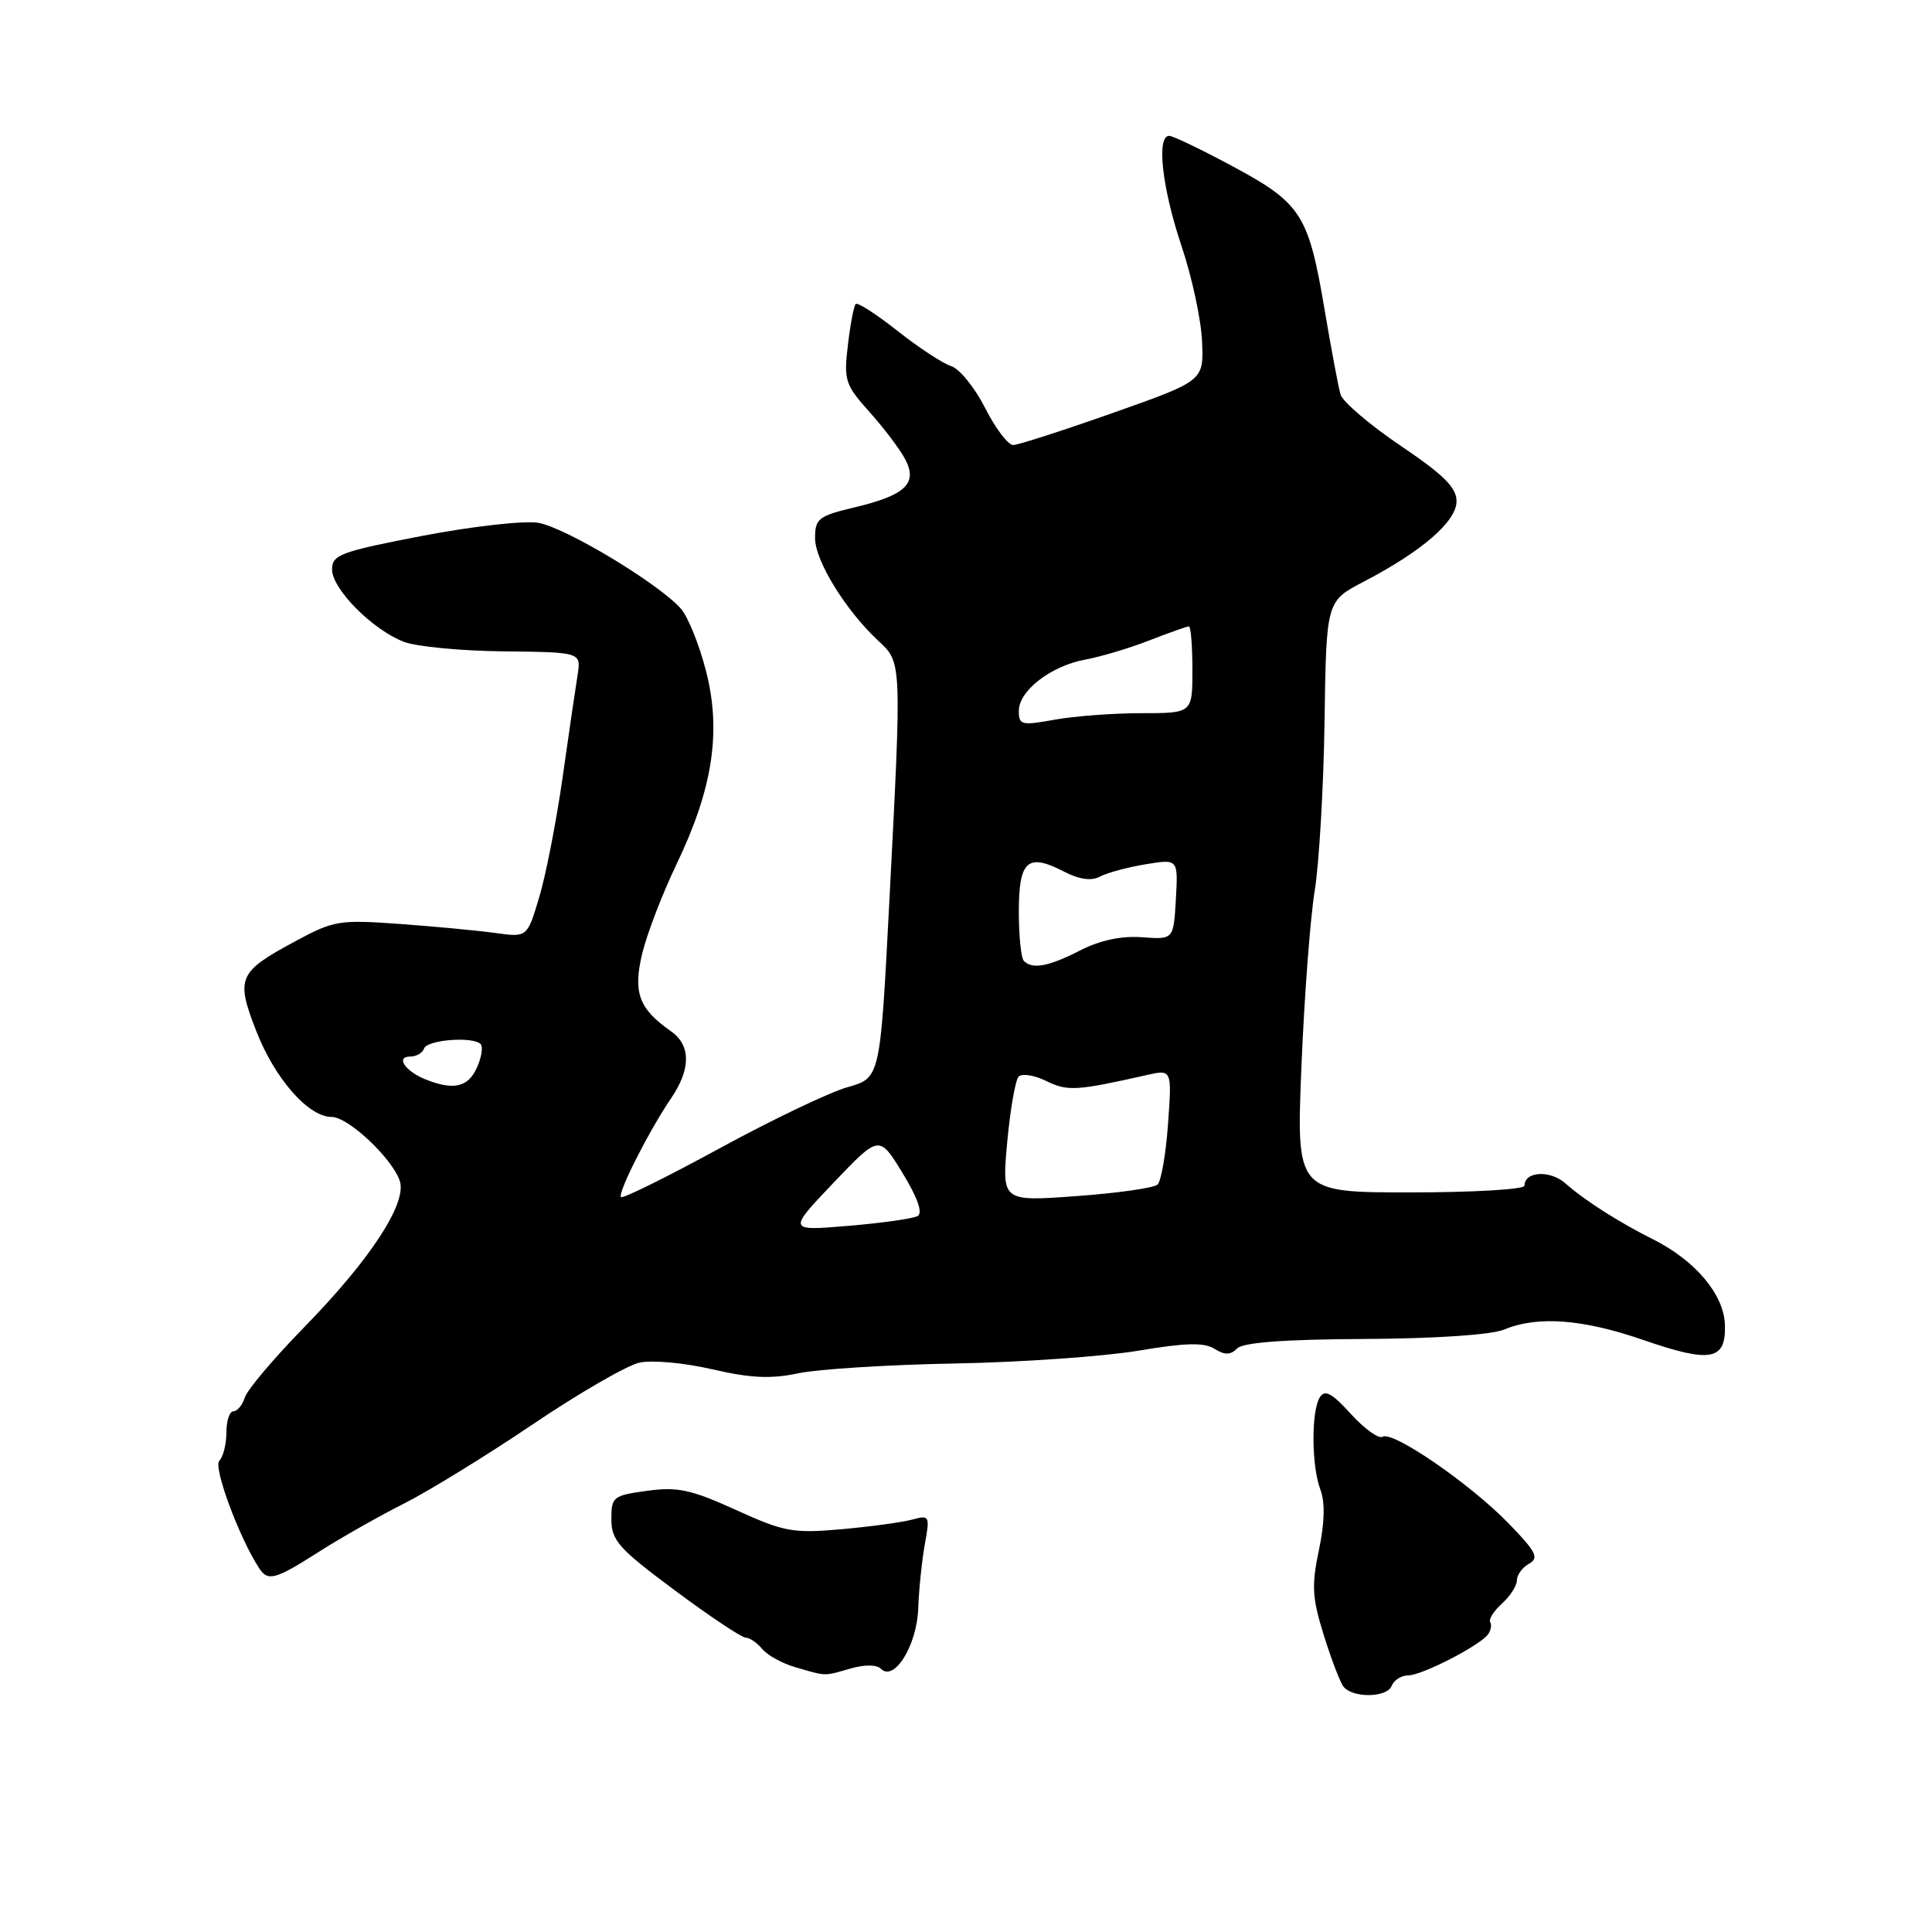 <?xml version="1.0" encoding="UTF-8" standalone="no"?>
<!DOCTYPE svg PUBLIC "-//W3C//DTD SVG 1.1//EN" "http://www.w3.org/Graphics/SVG/1.1/DTD/svg11.dtd" >
<svg xmlns="http://www.w3.org/2000/svg" xmlns:xlink="http://www.w3.org/1999/xlink" version="1.1" viewBox="0 0 256 256">
 <g >
 <path fill="currentColor"
d=" M 184.40 223.39 C 184.70 222.63 185.68 222.00 186.58 222.00 C 188.41 222.00 196.11 218.04 197.18 216.55 C 197.56 216.02 197.68 215.30 197.46 214.93 C 197.23 214.57 197.94 213.46 199.02 212.48 C 200.11 211.49 201.00 210.11 201.00 209.39 C 201.00 208.68 201.72 207.69 202.61 207.20 C 203.97 206.44 203.55 205.61 199.86 201.82 C 194.75 196.57 184.53 189.55 183.20 190.38 C 182.69 190.69 180.81 189.34 179.01 187.37 C 176.50 184.60 175.56 184.09 174.89 185.14 C 173.73 186.97 173.77 194.27 174.96 197.39 C 175.59 199.06 175.53 201.76 174.76 205.41 C 173.77 210.11 173.87 211.75 175.42 216.70 C 176.41 219.89 177.59 222.95 178.03 223.50 C 179.26 225.03 183.80 224.96 184.40 223.39 Z  M 112.66 221.10 C 114.55 220.55 116.16 220.56 116.72 221.12 C 118.49 222.89 121.49 218.04 121.67 213.14 C 121.76 210.59 122.16 206.75 122.55 204.60 C 123.23 200.85 123.16 200.73 120.88 201.35 C 119.57 201.71 115.35 202.29 111.50 202.63 C 105.07 203.20 103.93 202.99 97.50 200.07 C 91.56 197.37 89.78 196.99 85.75 197.54 C 81.22 198.16 81.00 198.33 81.01 201.34 C 81.02 204.13 82.00 205.22 89.44 210.75 C 94.07 214.19 98.28 217.00 98.81 217.00 C 99.33 217.00 100.32 217.68 101.00 218.50 C 101.69 219.33 103.66 220.42 105.38 220.91 C 109.56 222.13 109.11 222.12 112.66 221.10 Z  M 42.23 205.64 C 45.13 203.78 50.21 200.91 53.51 199.24 C 56.82 197.57 64.51 192.84 70.61 188.72 C 76.71 184.60 83.06 180.93 84.72 180.56 C 86.41 180.19 90.68 180.58 94.38 181.44 C 99.45 182.61 102.13 182.74 105.76 181.97 C 108.37 181.42 117.70 180.83 126.50 180.67 C 135.30 180.51 146.23 179.74 150.80 178.98 C 157.08 177.92 159.54 177.86 160.92 178.72 C 162.29 179.57 163.04 179.57 163.92 178.68 C 164.72 177.88 170.19 177.47 180.80 177.42 C 190.31 177.37 197.61 176.87 199.32 176.17 C 203.73 174.33 209.72 174.78 217.73 177.55 C 226.71 180.65 228.72 180.27 228.56 175.52 C 228.42 171.52 224.66 167.05 219.08 164.24 C 214.42 161.90 210.02 159.09 207.41 156.79 C 205.38 155.01 202.00 155.21 202.00 157.11 C 202.00 157.60 195.20 158.00 186.88 158.00 C 171.76 158.00 171.76 158.00 172.45 141.25 C 172.83 132.04 173.62 121.58 174.21 118.00 C 174.79 114.42 175.38 104.34 175.51 95.58 C 175.74 79.66 175.74 79.66 180.69 77.08 C 188.44 73.04 193.00 69.09 193.00 66.41 C 193.00 64.60 191.28 62.90 185.57 59.05 C 181.49 56.29 177.91 53.24 177.63 52.27 C 177.34 51.30 176.41 46.30 175.54 41.18 C 173.40 28.45 172.46 26.96 163.45 22.10 C 159.27 19.85 155.43 18.00 154.92 18.00 C 153.21 18.00 153.98 24.90 156.53 32.51 C 157.93 36.66 159.17 42.40 159.28 45.26 C 159.50 50.46 159.50 50.46 147.50 54.70 C 140.90 57.03 134.95 58.95 134.27 58.97 C 133.59 58.99 131.91 56.78 130.54 54.07 C 129.16 51.36 127.14 48.86 126.03 48.51 C 124.92 48.16 121.73 46.06 118.93 43.85 C 116.13 41.64 113.64 40.03 113.39 40.28 C 113.14 40.53 112.67 42.98 112.35 45.73 C 111.79 50.40 111.98 50.98 115.23 54.61 C 117.15 56.75 119.27 59.56 119.95 60.87 C 121.63 64.06 119.97 65.63 113.22 67.23 C 108.45 68.37 108.00 68.72 108.00 71.31 C 108.00 74.31 112.06 80.89 116.39 84.92 C 119.51 87.82 119.50 87.48 117.83 119.67 C 116.63 142.84 116.63 142.84 112.32 144.05 C 109.96 144.71 102.32 148.36 95.37 152.15 C 88.41 155.94 82.52 158.86 82.29 158.62 C 81.79 158.12 86.01 149.81 88.94 145.50 C 91.56 141.65 91.55 138.50 88.91 136.65 C 84.63 133.65 83.85 131.51 85.11 126.29 C 85.76 123.66 87.80 118.35 89.65 114.50 C 94.45 104.50 95.61 96.93 93.55 88.91 C 92.66 85.43 91.16 81.71 90.22 80.65 C 87.24 77.29 74.86 69.85 71.29 69.27 C 69.40 68.97 62.49 69.75 55.93 71.01 C 45.11 73.10 44.00 73.51 44.00 75.46 C 44.00 78.04 49.34 83.43 53.50 85.04 C 55.15 85.68 61.12 86.25 66.76 86.31 C 77.01 86.42 77.01 86.42 76.53 89.46 C 76.26 91.13 75.37 97.22 74.55 103.00 C 73.73 108.78 72.34 115.91 71.46 118.85 C 69.86 124.21 69.86 124.21 65.68 123.63 C 63.38 123.31 57.67 122.77 53.00 122.43 C 44.91 121.85 44.23 121.96 39.04 124.77 C 31.55 128.81 31.22 129.60 33.96 136.63 C 36.42 142.94 40.86 148.00 43.94 148.00 C 46.11 148.00 51.81 153.31 52.95 156.40 C 54.03 159.31 49.16 166.80 40.30 175.87 C 36.31 179.95 32.78 184.13 32.45 185.15 C 32.13 186.17 31.45 187.00 30.93 187.00 C 30.42 187.00 30.00 188.26 30.00 189.80 C 30.00 191.34 29.58 193.03 29.06 193.55 C 28.23 194.39 31.65 203.65 34.31 207.75 C 35.50 209.59 36.42 209.34 42.23 205.64 Z  M 110.43 156.74 C 116.50 150.37 116.50 150.37 119.59 155.43 C 121.59 158.71 122.30 160.72 121.59 161.13 C 120.99 161.47 116.87 162.06 112.43 162.43 C 104.37 163.11 104.37 163.11 110.43 156.74 Z  M 133.46 151.35 C 133.86 147.03 134.54 143.12 134.97 142.66 C 135.41 142.21 137.06 142.46 138.64 143.24 C 141.44 144.62 142.64 144.55 151.90 142.46 C 155.29 141.69 155.29 141.69 154.77 148.92 C 154.49 152.89 153.86 156.51 153.38 156.96 C 152.90 157.41 148.06 158.10 142.62 158.49 C 132.75 159.21 132.75 159.21 133.46 151.35 Z  M 56.35 143.01 C 53.66 141.92 52.39 140.00 54.36 140.00 C 55.17 140.00 55.99 139.52 56.19 138.94 C 56.57 137.78 62.63 137.30 63.68 138.34 C 64.03 138.70 63.81 140.12 63.18 141.50 C 62.01 144.08 60.07 144.51 56.35 143.01 Z  M 135.67 127.33 C 135.30 126.97 135.00 124.03 135.00 120.80 C 135.00 114.04 136.16 113.00 140.92 115.46 C 143.02 116.54 144.58 116.77 145.76 116.15 C 146.72 115.64 149.44 114.91 151.81 114.52 C 156.11 113.81 156.11 113.81 155.81 119.15 C 155.50 124.50 155.50 124.50 151.33 124.19 C 148.58 123.99 145.77 124.58 143.12 125.94 C 138.93 128.08 136.81 128.47 135.67 127.33 Z  M 135.00 94.19 C 135.00 91.51 139.28 88.22 143.85 87.39 C 145.86 87.02 149.65 85.89 152.29 84.86 C 154.92 83.84 157.28 83.00 157.54 83.00 C 157.79 83.00 158.00 85.59 158.00 88.75 C 158.00 94.50 158.00 94.50 151.25 94.50 C 147.54 94.50 142.36 94.89 139.75 95.36 C 135.35 96.16 135.00 96.08 135.00 94.19 Z "/>
</g>
</svg>